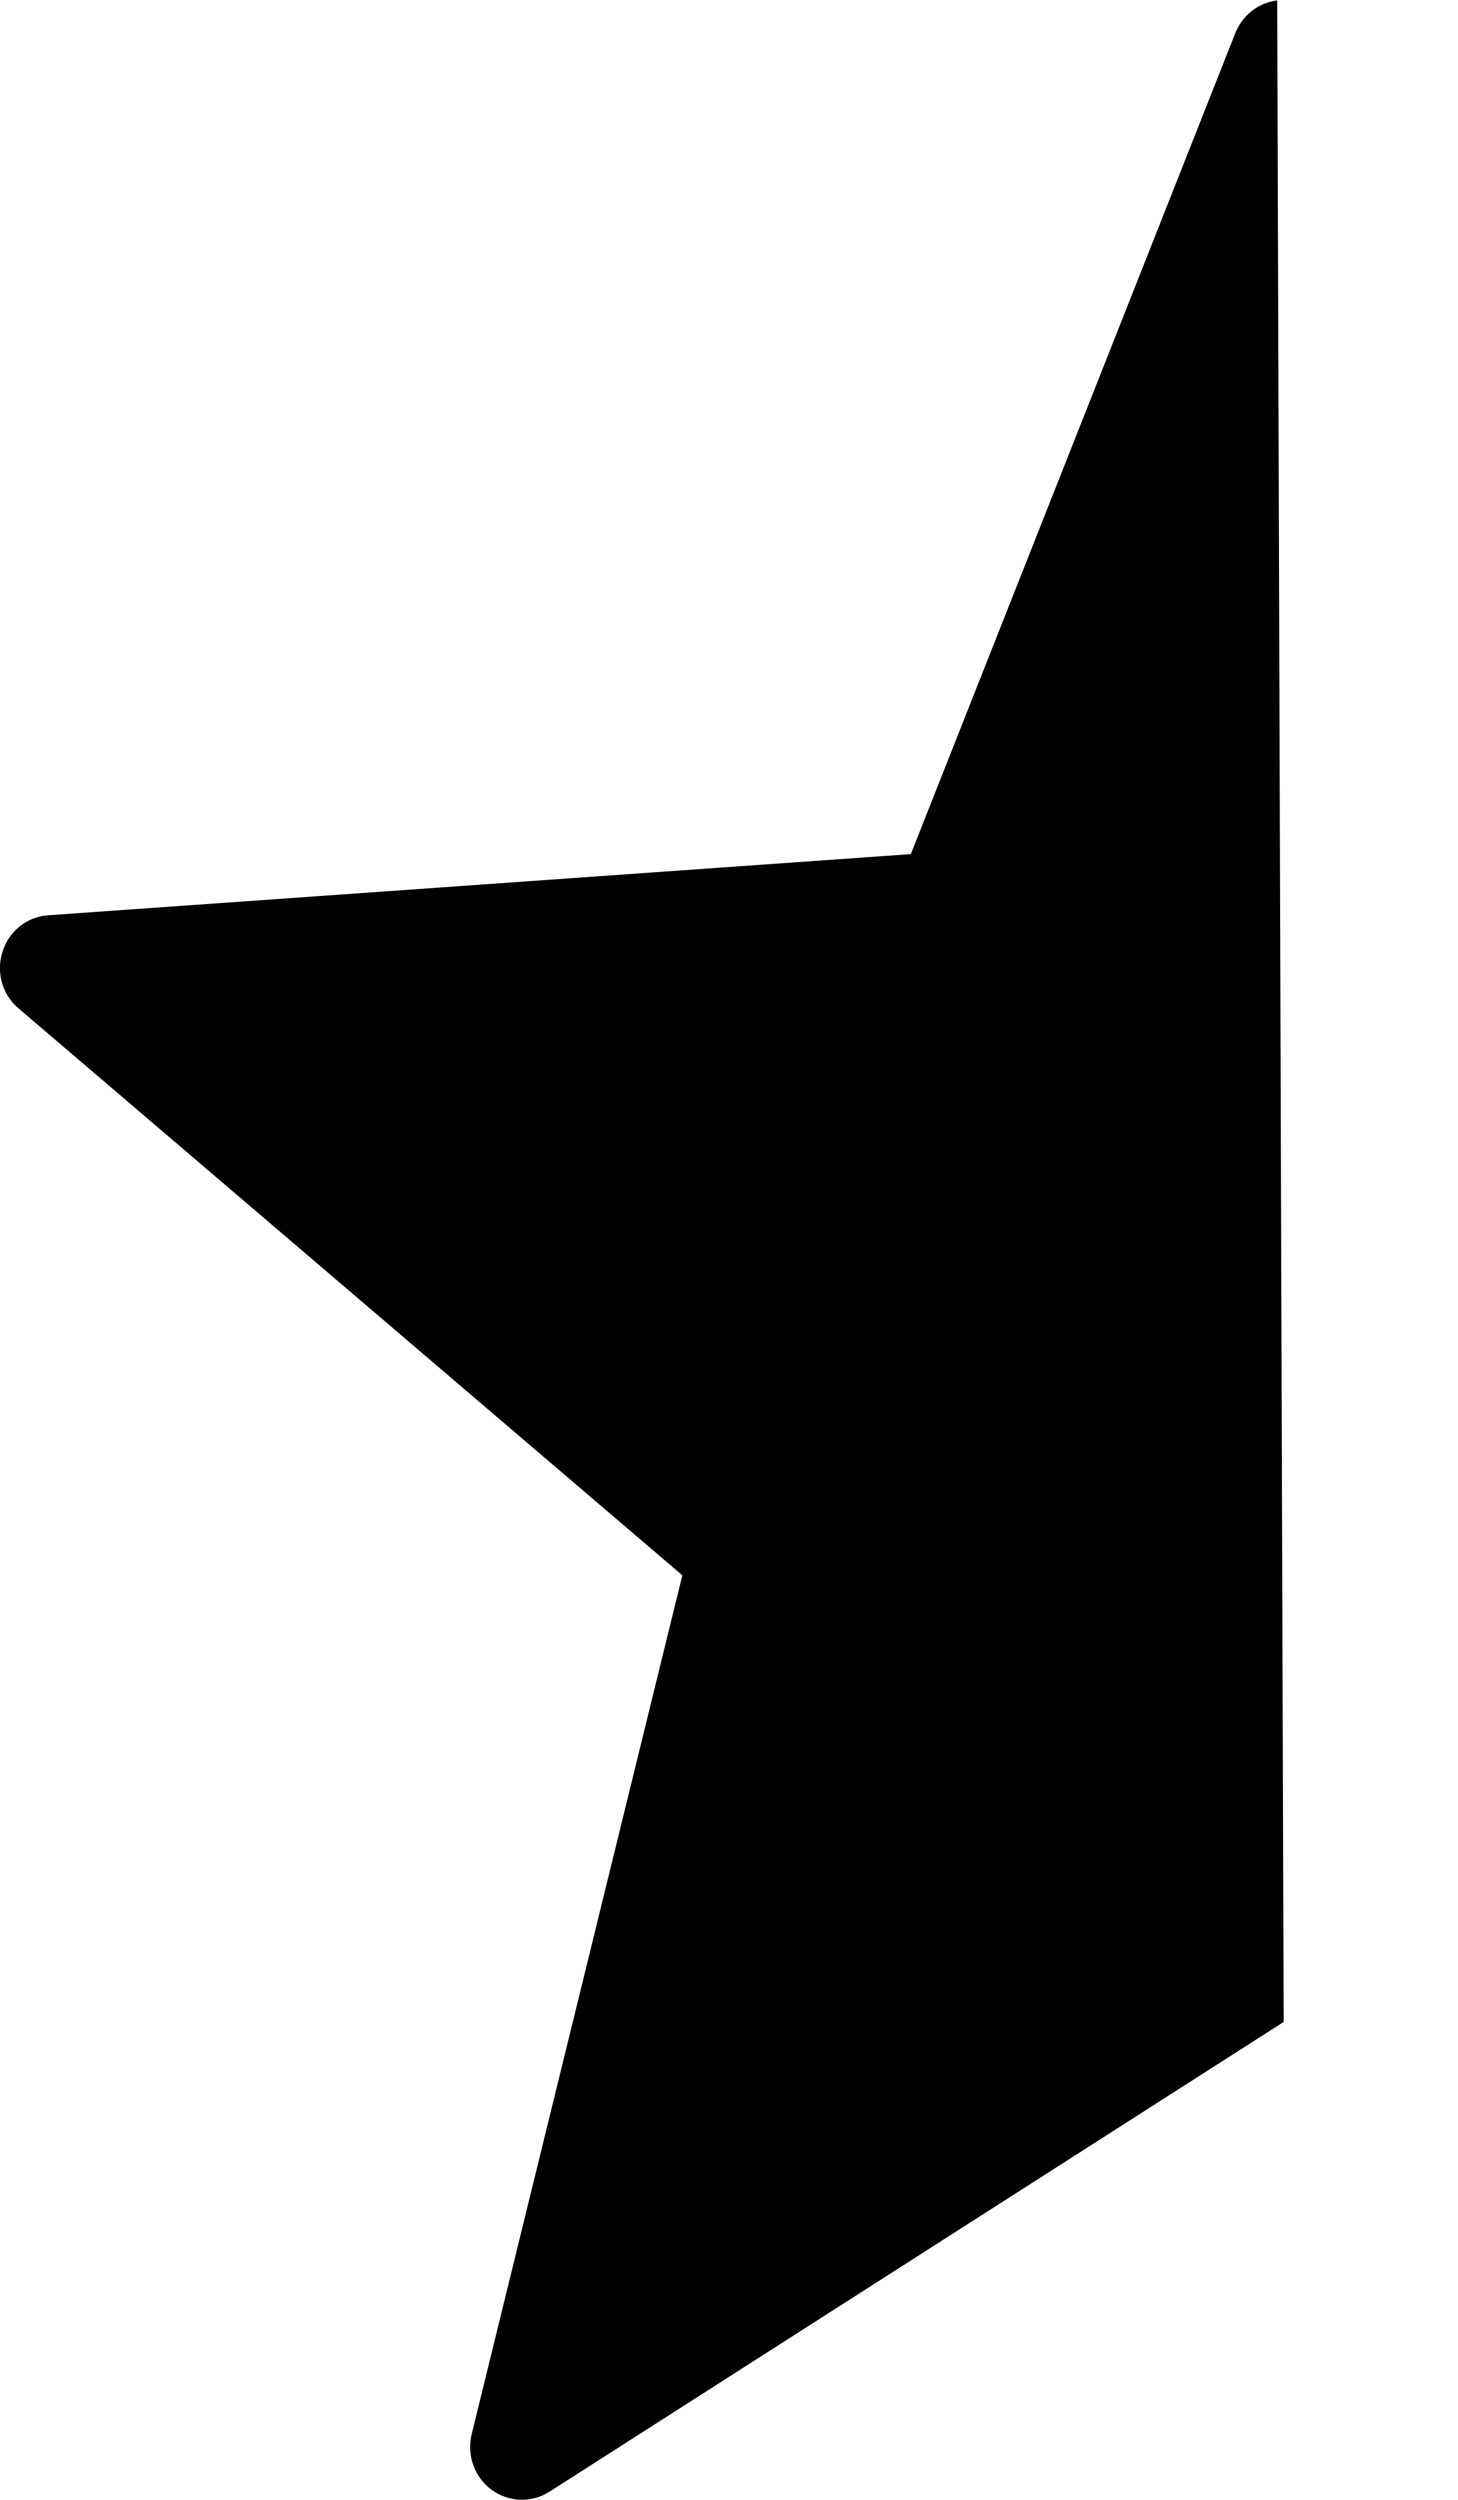 <?xml version="1.0" encoding="UTF-8"?>
<svg width="7px" height="12px" viewBox="0 0 7 12" version="1.1" xmlns="http://www.w3.org/2000/svg" xmlns:xlink="http://www.w3.org/1999/xlink">
    <!-- Generator: Sketch 52.5 (67469) - http://www.bohemiancoding.com/sketch -->
    <title>star_half</title>
    <desc>Created with Sketch.</desc>
    <g id="Web" stroke="none" stroke-width="1" fill="none" fill-rule="evenodd">
        <g id="Feed-Rated" transform="translate(-968, -577)" fill="#000000">
            <g id="Feed" transform="translate(442, 78)">
                <g id="feed3" transform="translate(16, 22)">
                    <g id="User-review" transform="translate(0, 434)">
                        <g id="Stars" transform="translate(450, 43)">
                            <path d="M65.93,0.161 L64.373,4.1 L60.226,4.394 C60.126,4.403 60.042,4.472 60.012,4.569 C59.981,4.666 60.01,4.772 60.086,4.838 L63.276,7.562 L62.265,11.683 C62.24,11.784 62.277,11.89 62.359,11.951 C62.441,12.012 62.552,12.016 62.638,11.961 L66.163,9.706 L66.132,0.002 C66.041,0.013 65.964,0.074 65.93,0.161 Z" id="star_half"></path>
                        </g>
                    </g>
                </g>
            </g>
        </g>
    </g>
</svg>